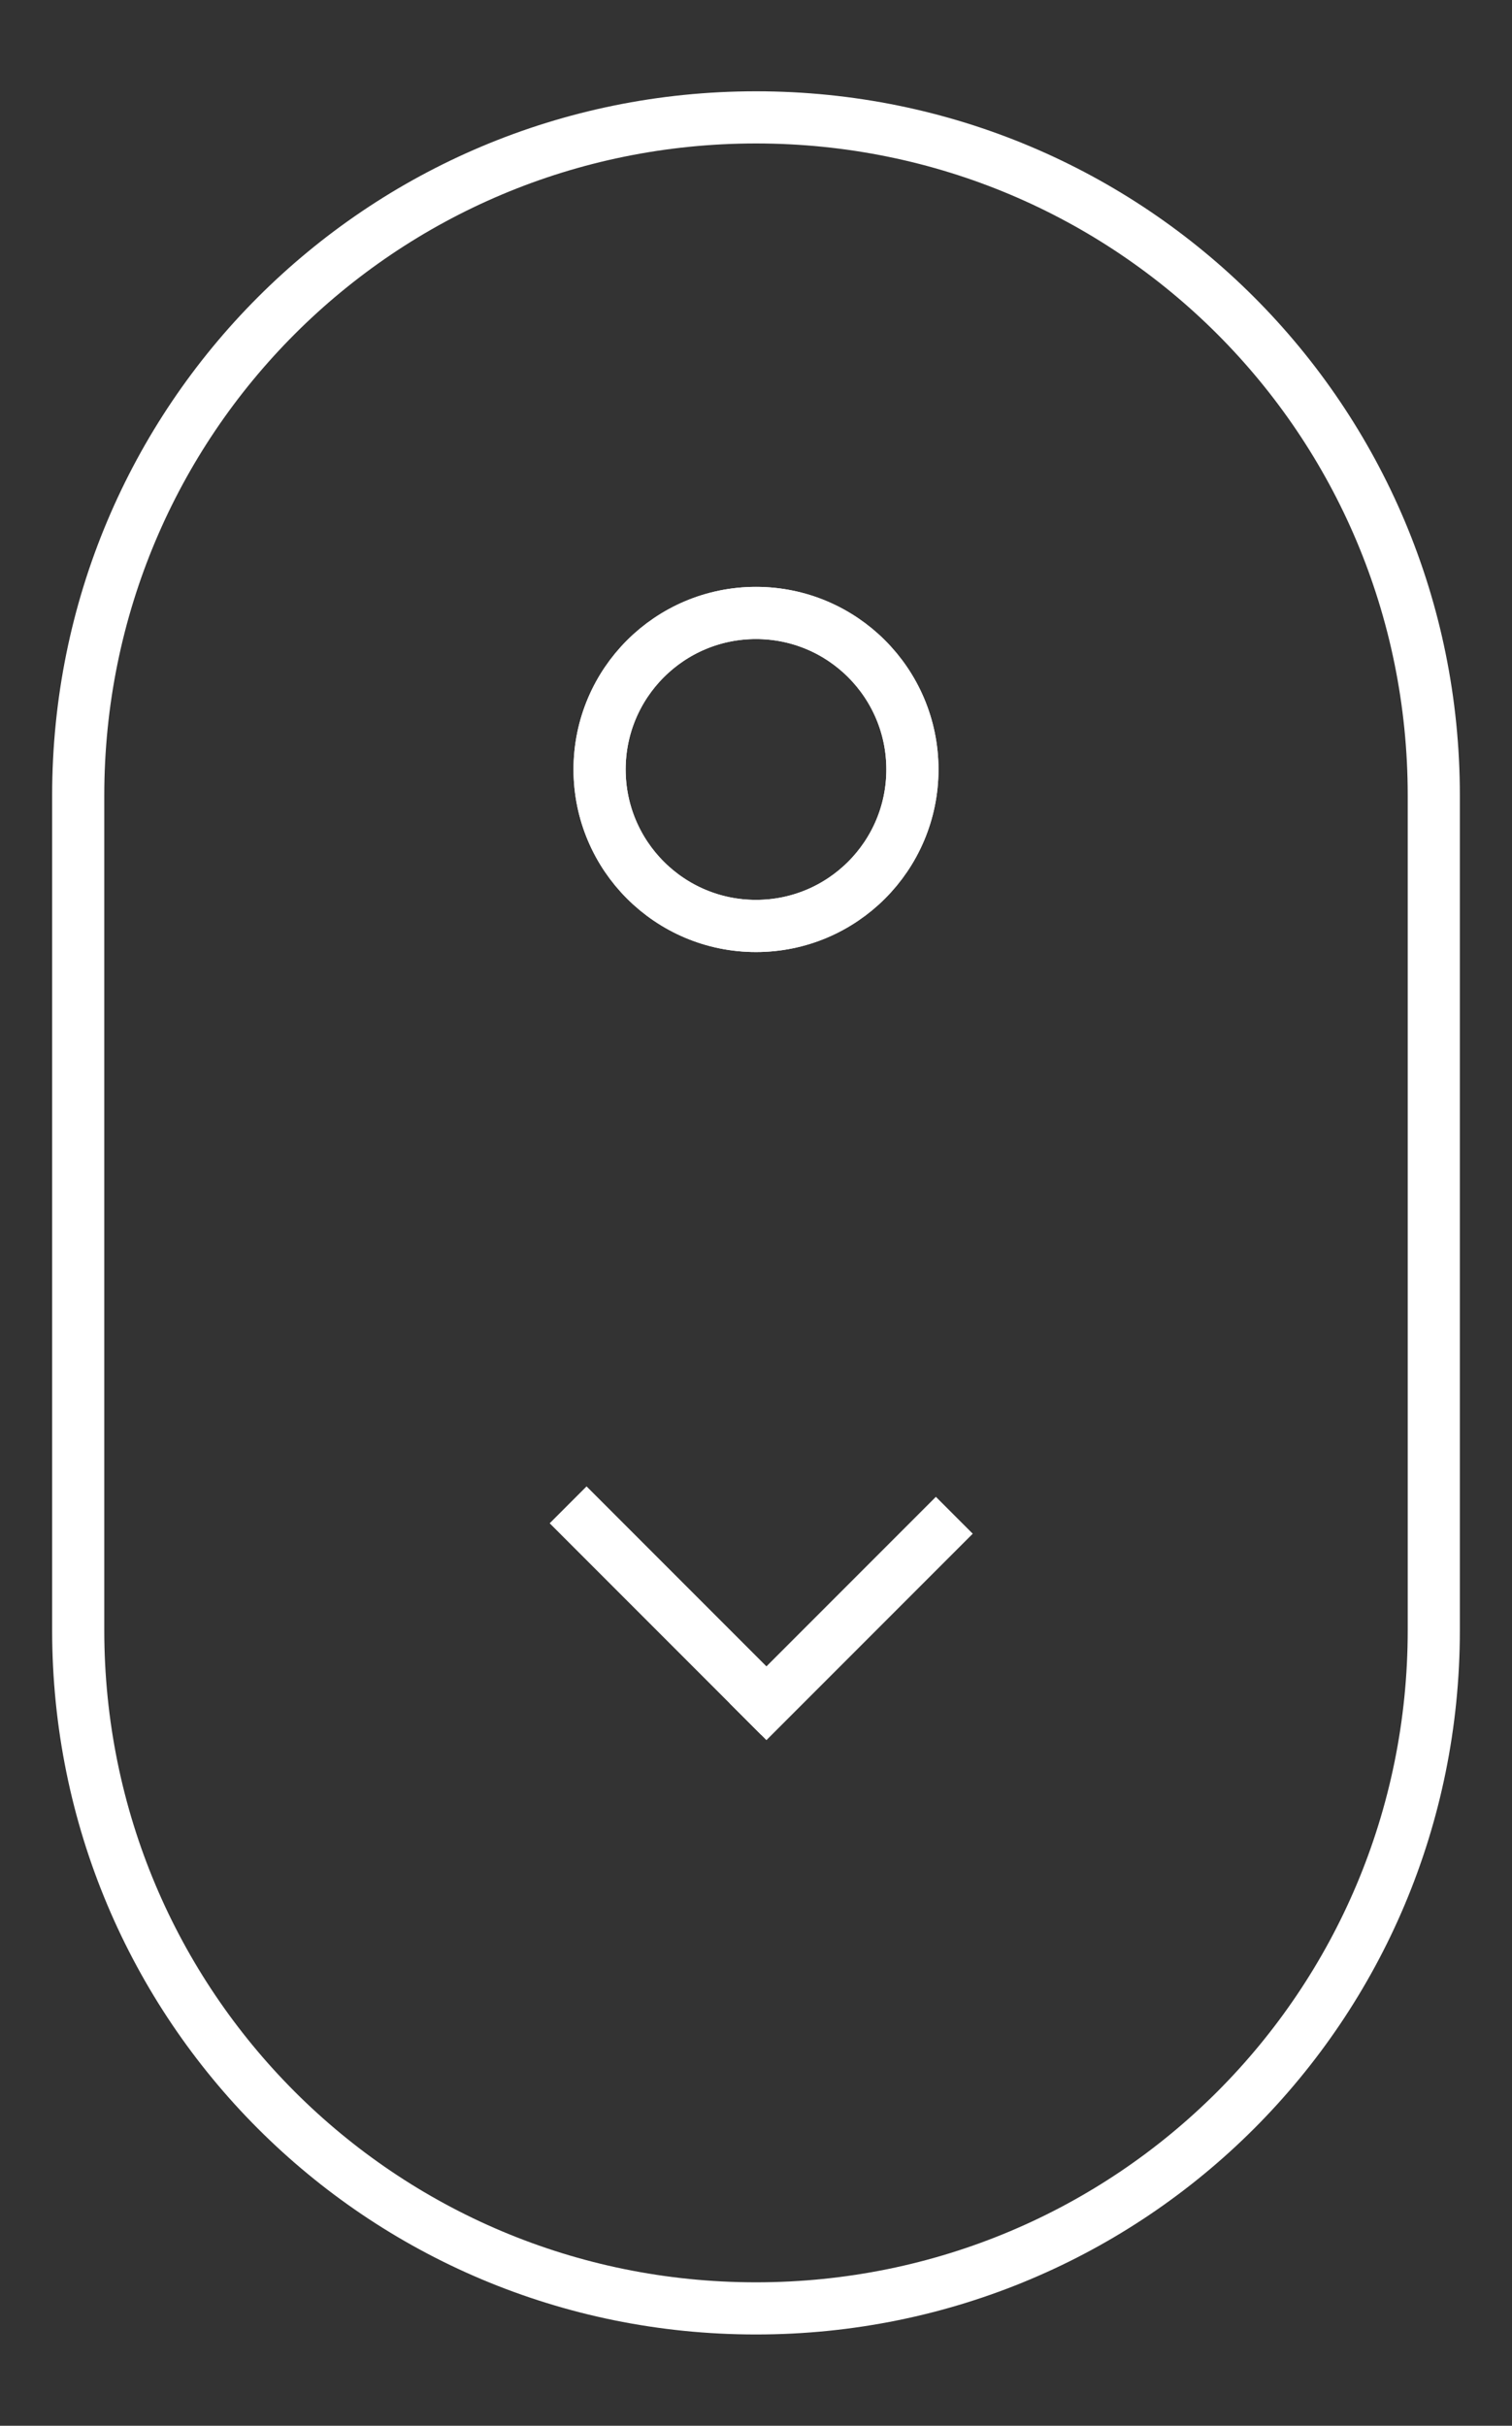 <?xml version="1.0" encoding="utf-8"?>
<!-- Generator: Adobe Illustrator 19.2.1, SVG Export Plug-In . SVG Version: 6.00 Build 0)  -->
<svg version="1.1" id="Layer_1" xmlns="http://www.w3.org/2000/svg" xmlns:xlink="http://www.w3.org/1999/xlink" x="0px" y="0px"
	 viewBox="0 0 58 93" style="enable-background:new 0 0 58 93;" xml:space="preserve">
<rect x="0" y="0" width="58" height="93" fill="#333333" stroke="none"/>
<style type="text/css">
	.st0{fill:none;stroke:#FFFFFF;stroke-width:2;stroke-miterlimit:10;}
	.st1{fill:none;stroke:#FFFFFF;stroke-width:2;stroke-linecap:square;stroke-miterlimit:10;}
	.st2{fill-rule:evenodd;clip-rule:evenodd;fill:none;stroke:#FFFFFF;stroke-width:2;stroke-miterlimit:10;}
</style>
<g>
	<g>
		<defs>
			<rect id="SVGID_1_" x="-467" y="-195.5" width="1440" height="900"/>
		</defs>
		<clipPath id="SVGID_2_">
			<use xlink:href="#SVGID_1_"  style="overflow:visible;"/>
		</clipPath>
		<use xlink:href="#SVGID_1_"  style="overflow:visible;fill:none;stroke:#FFFFFF;stroke-width:2;stroke-miterlimit:10;"/>
	</g>
</g>
<g>
	<g>
		<defs>
			<rect id="SVGID_3_" x="-467" y="-195.5" width="1440" height="900"/>
		</defs>
		<clipPath id="SVGID_4_">
			<use xlink:href="#SVGID_3_"  style="overflow:visible;"/>
		</clipPath>
		<use xlink:href="#SVGID_3_"  style="overflow:visible;fill:none;stroke:#FFFFFF;stroke-width:2;stroke-miterlimit:10;"/>
	</g>
</g>
<g>
	<defs>
		<rect id="SVGID_5_" x="-467" y="-195.5" width="1440" height="900"/>
	</defs>
	<clipPath id="SVGID_6_">
		<use xlink:href="#SVGID_5_"  style="overflow:visible;"/>
	</clipPath>
	<use xlink:href="#SVGID_5_"  style="overflow:visible;fill:none;stroke:#FFFFFF;stroke-width:2;stroke-miterlimit:10;"/>
</g>
<g>
	<g>
		<defs>
			<rect id="SVGID_7_" x="-467" y="-195.5" width="1440" height="900"/>
		</defs>
		<clipPath id="SVGID_8_">
			<use xlink:href="#SVGID_7_"  style="overflow:visible;"/>
		</clipPath>
		<use xlink:href="#SVGID_7_"  style="overflow:visible;fill:none;stroke:#FFFFFF;stroke-width:2;stroke-miterlimit:10;"/>
	</g>
</g>
<g>
	<defs>
		<rect id="SVGID_9_" x="-467" y="-195.5" width="1440" height="900"/>
	</defs>
	<clipPath id="SVGID_10_">
		<use xlink:href="#SVGID_9_"  style="overflow:visible;"/>
	</clipPath>
	<use xlink:href="#SVGID_9_"  style="overflow:visible;fill:none;stroke:#FFFFFF;stroke-width:2;stroke-miterlimit:10;"/>
</g>
<g>
	<path class="st0" d="M3,30.5c0-14.4,11.6-26,26-26c14.4,0,26,11.6,26,26v32c0,14.4-11.6,26-26,26c-14.4,0-26-11.6-26-26V30.5z"/>
	<line class="st1" x1="22.5" y1="58.4" x2="29.2" y2="65.1"/>
	<line class="st1" x1="35.9" y1="58.8" x2="29.4" y2="65.3"/>
	<circle class="st2" cx="29" cy="29.5" r="6"/>
	<circle class="st2" cx="29" cy="29.5" r="6"/>
</g>
</svg>
